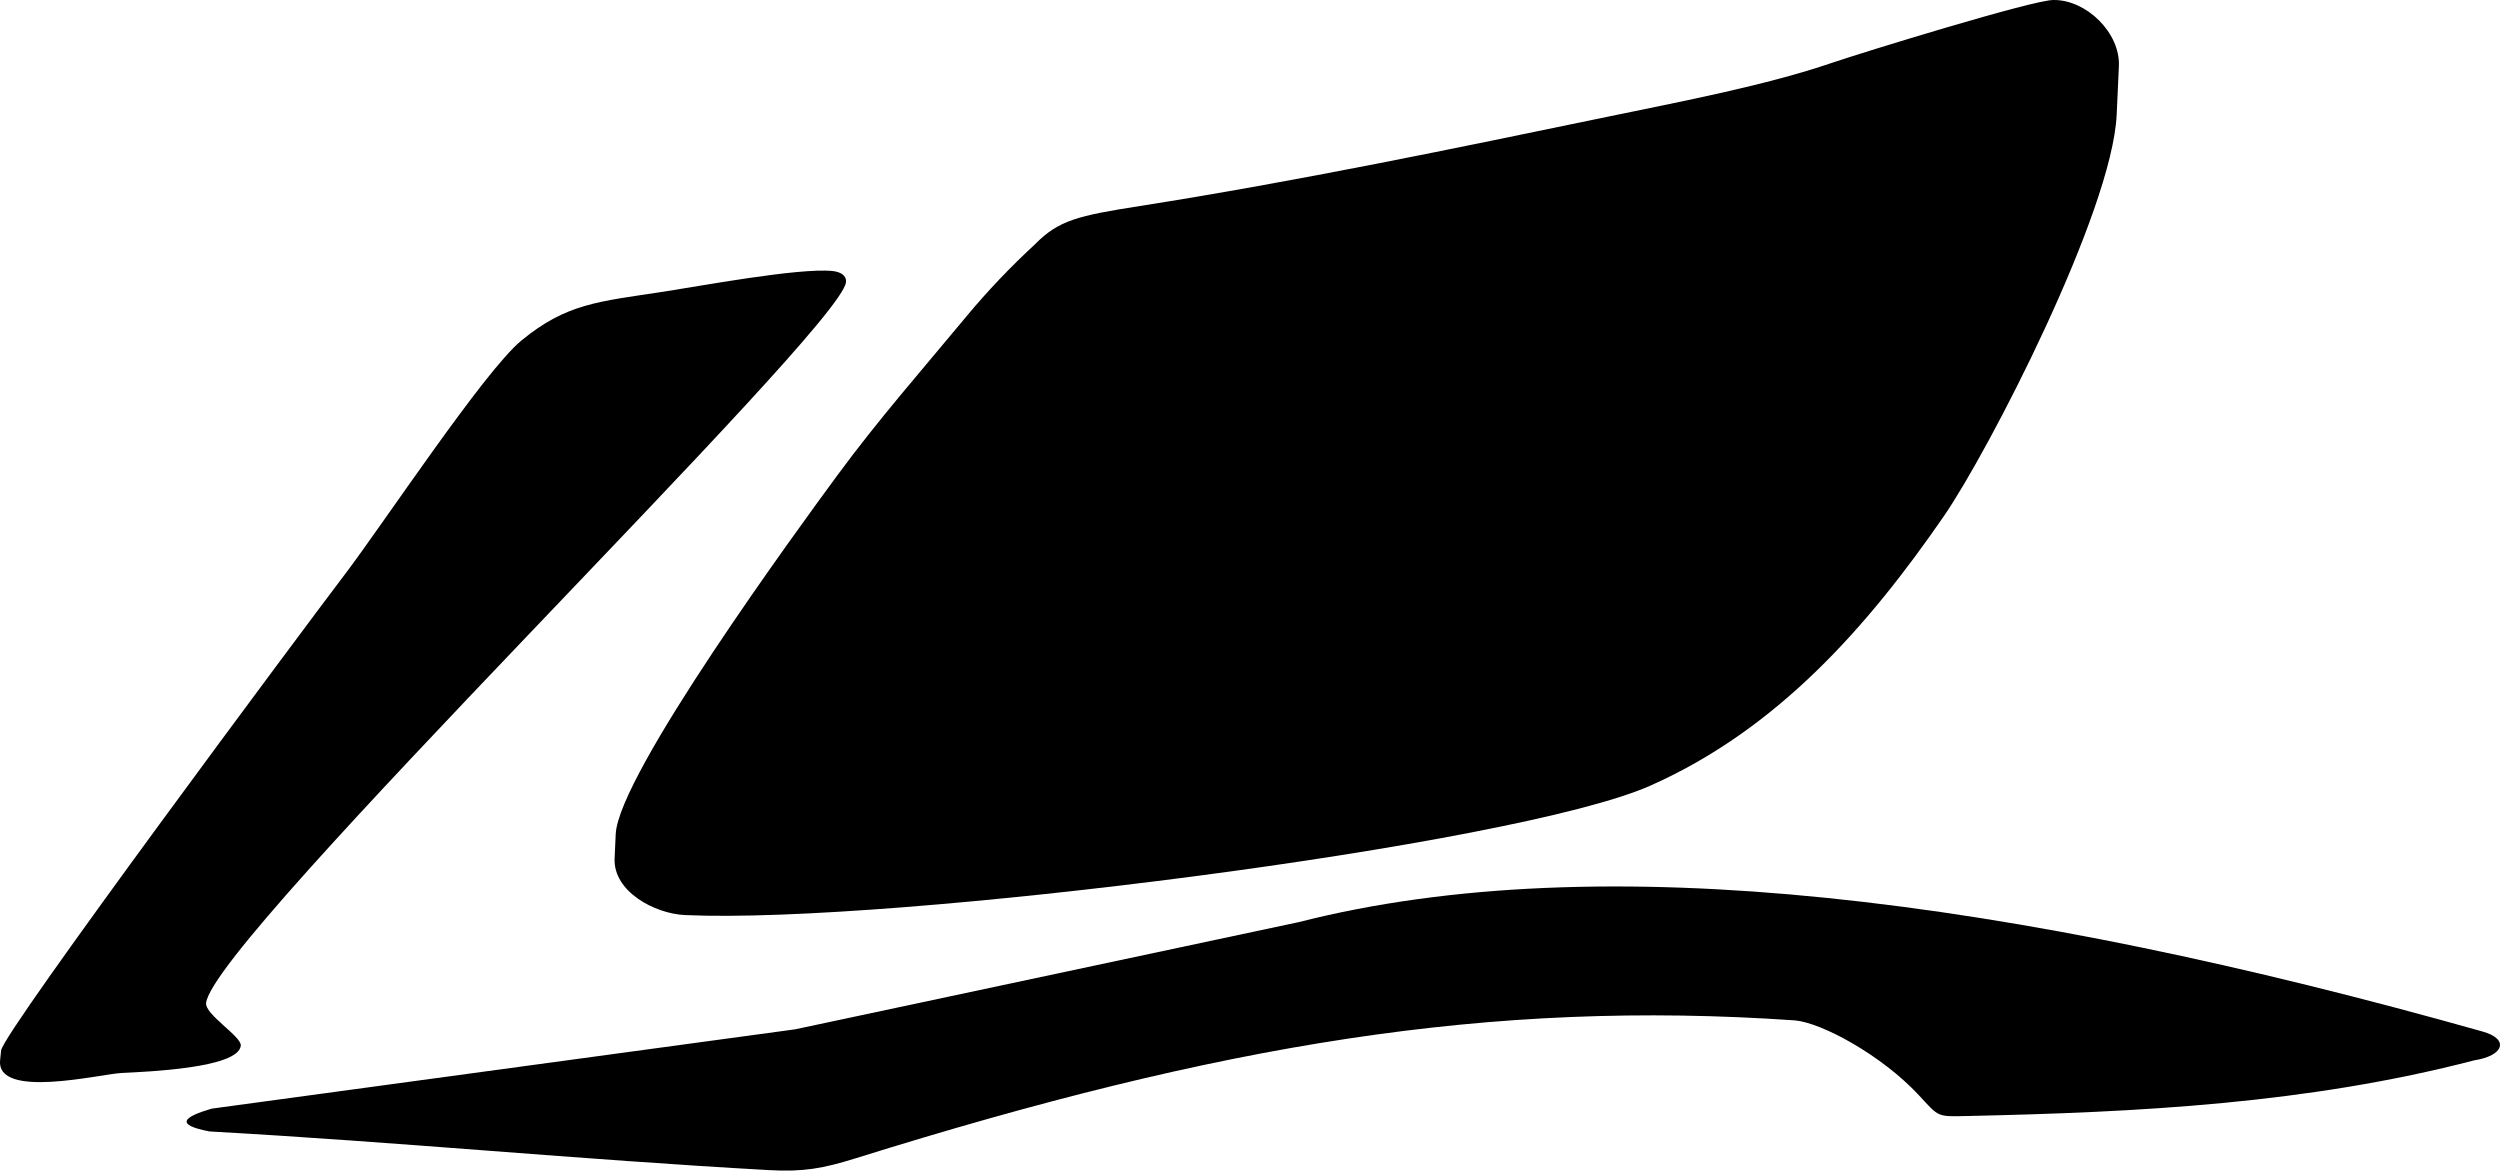 <?xml version="1.0" encoding="utf-8"?>
<!-- Generator: Adobe Illustrator 16.0.0, SVG Export Plug-In . SVG Version: 6.00 Build 0)  -->
<!DOCTYPE svg PUBLIC "-//W3C//DTD SVG 1.1//EN" "http://www.w3.org/Graphics/SVG/1.1/DTD/svg11.dtd">
<svg version="1.1" id="Layer_1" xmlns="http://www.w3.org/2000/svg" xmlns:xlink="http://www.w3.org/1999/xlink" x="0px" y="0px"
	 width="2121.978px" height="993.606px" viewBox="0 0 2121.978 993.606" enable-background="new 0 0 2121.978 993.606"
	 xml:space="preserve">
<path fill-rule="evenodd" clip-rule="evenodd" d="M718.062,239.494c0.587-5.749-4.752-8.775-11.464-9.46
	c-28.639-2.925-114.44,13.15-143.586,17.582c-55.204,8.393-82.162,9.939-120.433,41.399
	c-31.52,25.912-117.448,155.899-150.117,198.847C261.064,529.139,2.523,876.077,0.935,891.629l-0.838,8.205
	c-3.423,33.516,84.93,11.848,102.882,10.918c22.025-1.139,99.45-4.08,101.403-23.215c0.793-7.766-30.458-26.33-29.454-36.168
	C180.475,797.077,713.914,280.114,718.062,239.494z"/>
<path fill-rule="evenodd" clip-rule="evenodd" d="M2107,875.506c-401.735-113.266-747.896-158.168-1004.458-92.857l-427.651,91.037
	l-495.204,67.32c-24.195,7.082-31.525,13.719-1.747,19.369c161.317,8.982,313.352,23.822,474.668,32.805
	c29.222,1.627,45.894-1.342,73.815-10.07c309.384-96.723,538.142-134.877,797.024-117.02c22.746,1.963,73.566,29.445,105.184,63.434
	c17.662,18.986,14.89,18.301,42.188,17.711c144.471-3.133,288.069-10.502,429.375-47.252
	C2125.055,896.153,2130.396,881.993,2107,875.506z"/>
<path fill-rule="evenodd" clip-rule="evenodd" d="M1743.289,0.008c-15.886-0.725-164.705,45.247-188.171,53.275
	c-56.237,19.241-128.015,32.839-190.972,45.883c-126.771,26.27-262.776,54.662-396.61,75.69
	c-52.178,8.199-68.879,11.977-88.885,32.338c-20.713,19.121-40.219,39.502-58.401,61.423
	c-37.668,45.41-74.42,87.134-109.649,135.011c-32.815,44.597-185.674,253.652-187.987,304.343l-0.941,20.596
	c-1.284,28.152,34.007,46.959,59.7,48.131c175.019,7.984,705.088-59.145,819.314-109.807
	c107.633-47.74,184.084-134.324,249.158-228.646c38.012-55.096,143.021-258.716,146.769-340.866l1.88-41.193
	C1799.785,27.86,1770.872-0.165,1743.289,0.008z"/>
</svg>
